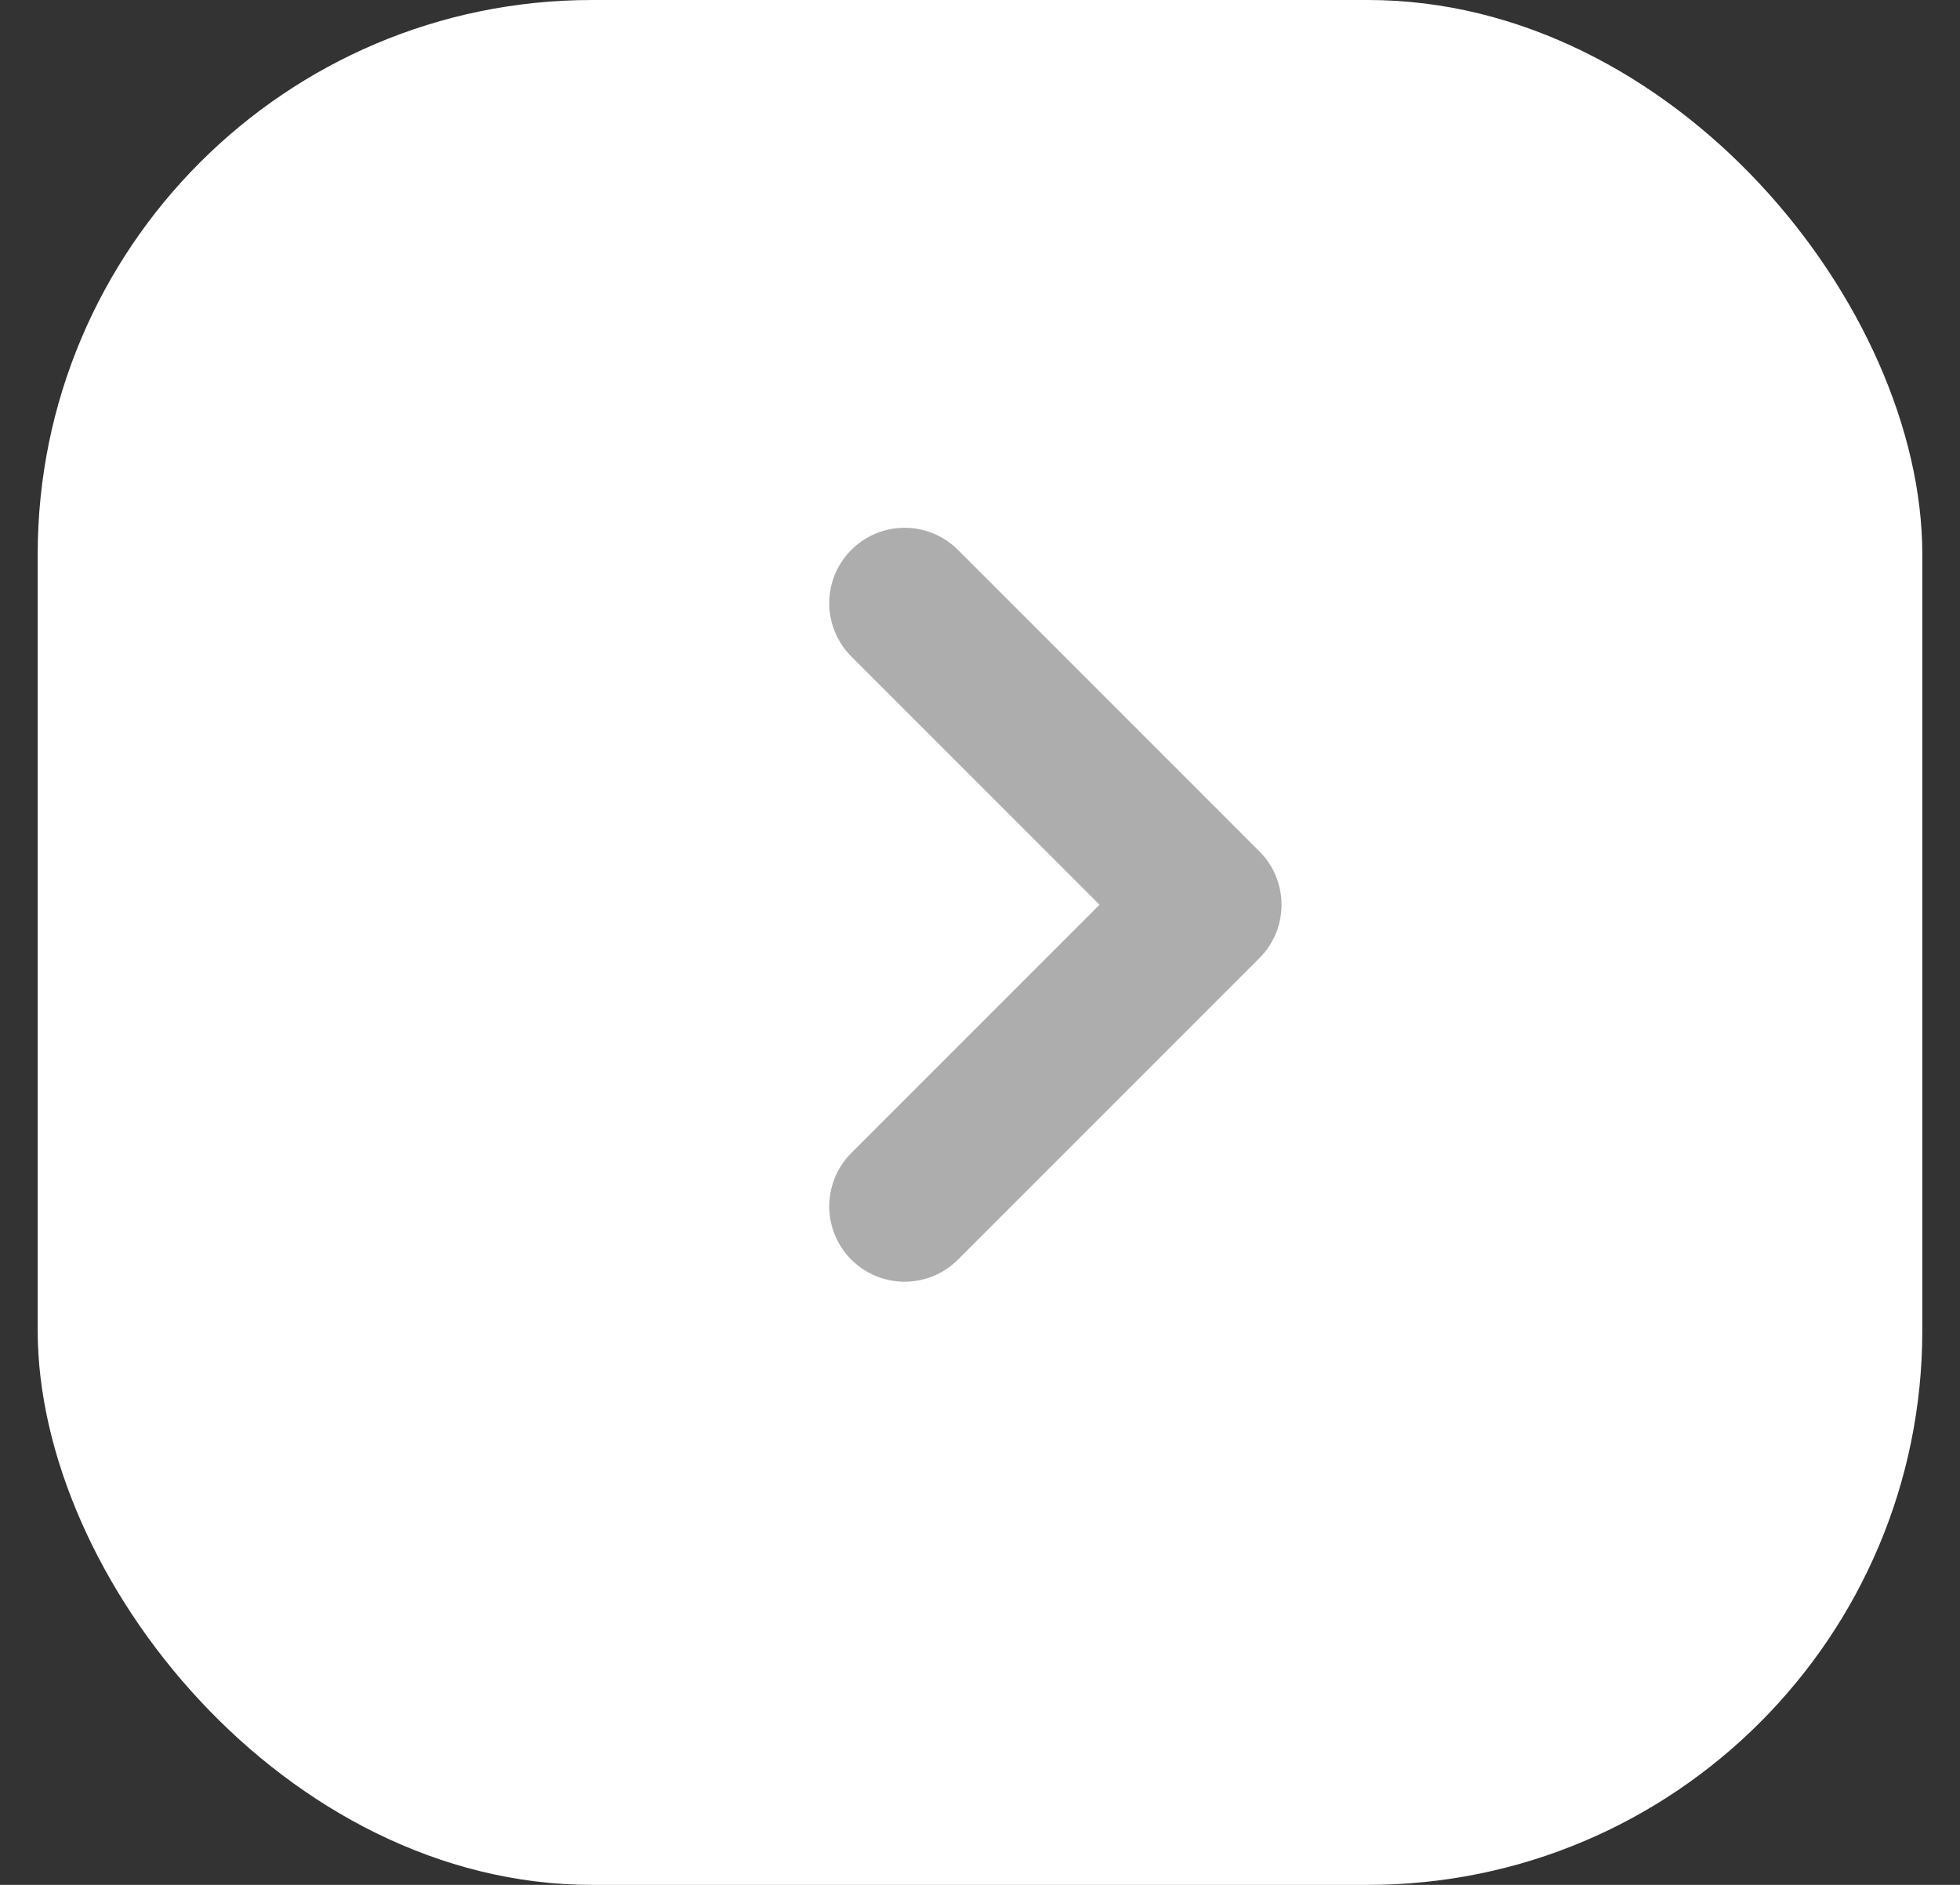 <svg width="26" height="25" viewBox="0 0 26 25" fill="none" xmlns="http://www.w3.org/2000/svg">
<rect x="0" y="0" width="26" height="25" fill="#333333" stroke="none"/>
<rect x="0.5" width="25" height="25" rx="7.353" fill="white"/>
<path d="M12 16L16 12L12 8" stroke="#ADADAD" stroke-width="2" stroke-linecap="round" stroke-linejoin="round"/>
</svg>
